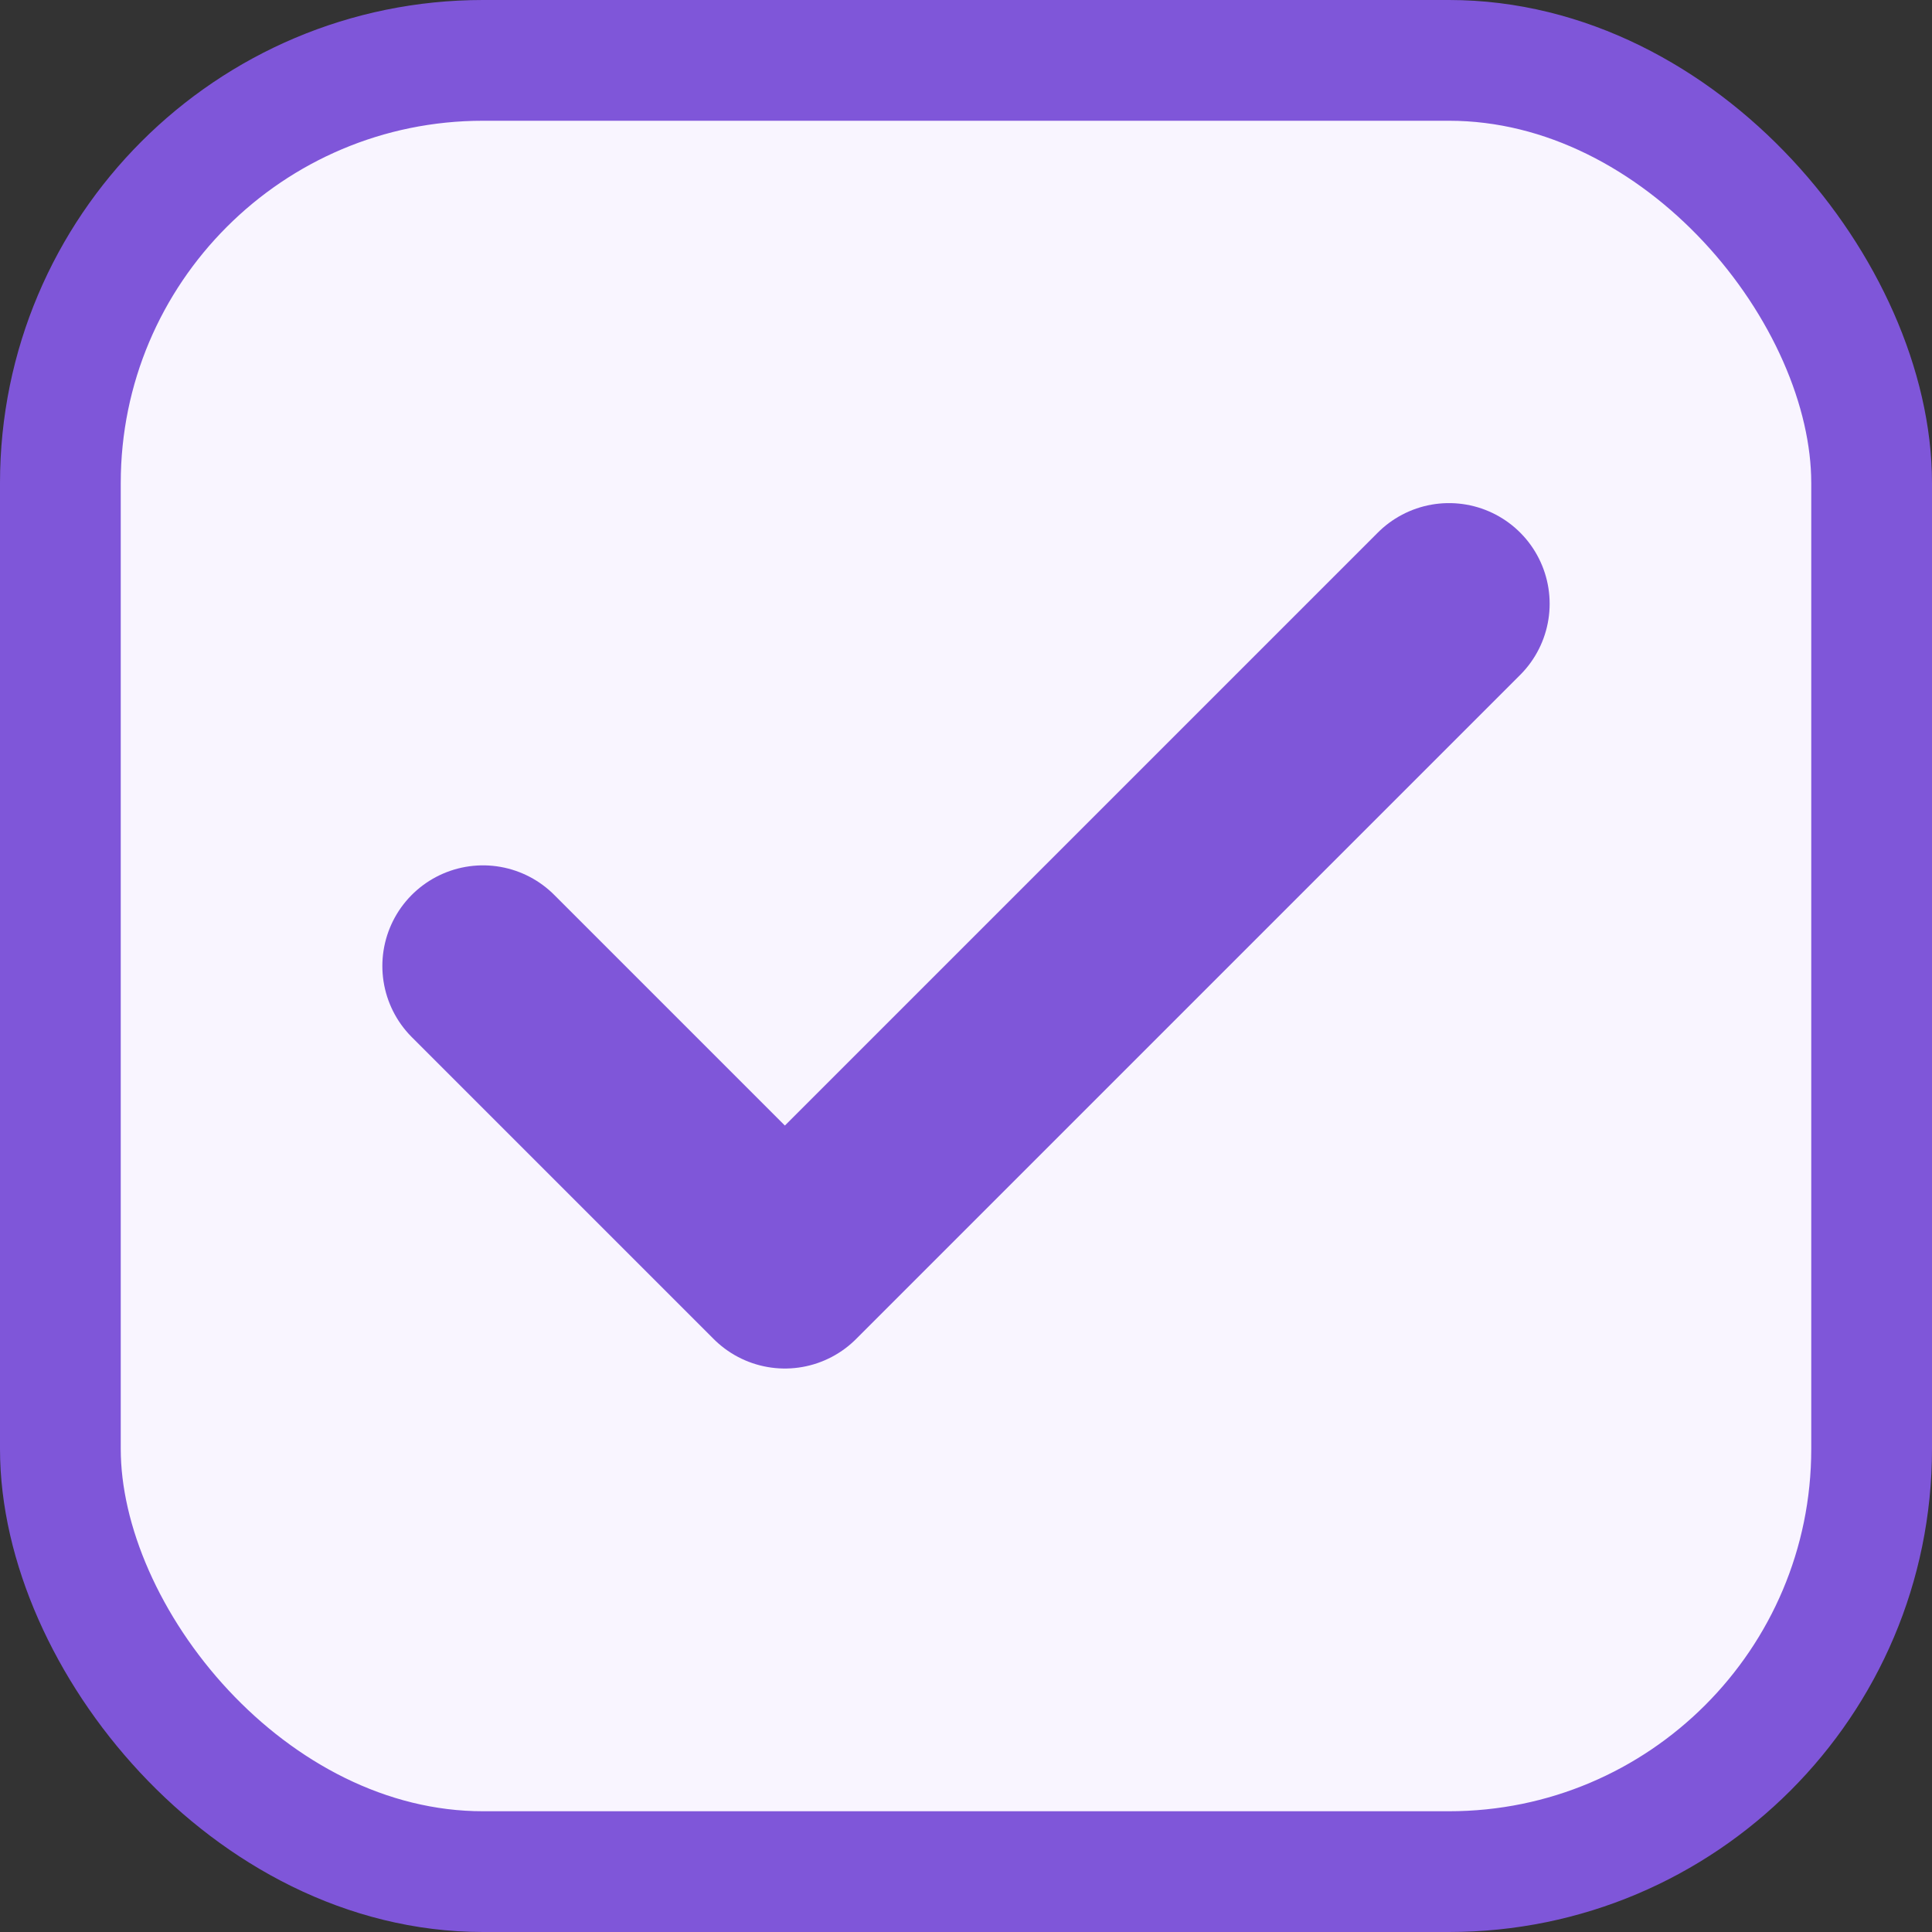 <svg width="16" height="16" viewBox="0 0 16 16" fill="none" xmlns="http://www.w3.org/2000/svg">
<rect x="0" y="0" width="16" height="16" fill="#333333" stroke="none"/>
<rect x="0.5" y="0.5" width="15" height="15" rx="3.5" fill="#F9F5FF"/>
<rect x="0.5" y="0.5" width="15" height="15" rx="3.5" stroke="#7F56D9"/>
<path d="M12 5L6.5 10.5L4 8" stroke="#7F56D9" stroke-width="1.667" stroke-linecap="round" stroke-linejoin="round"/>
</svg>
